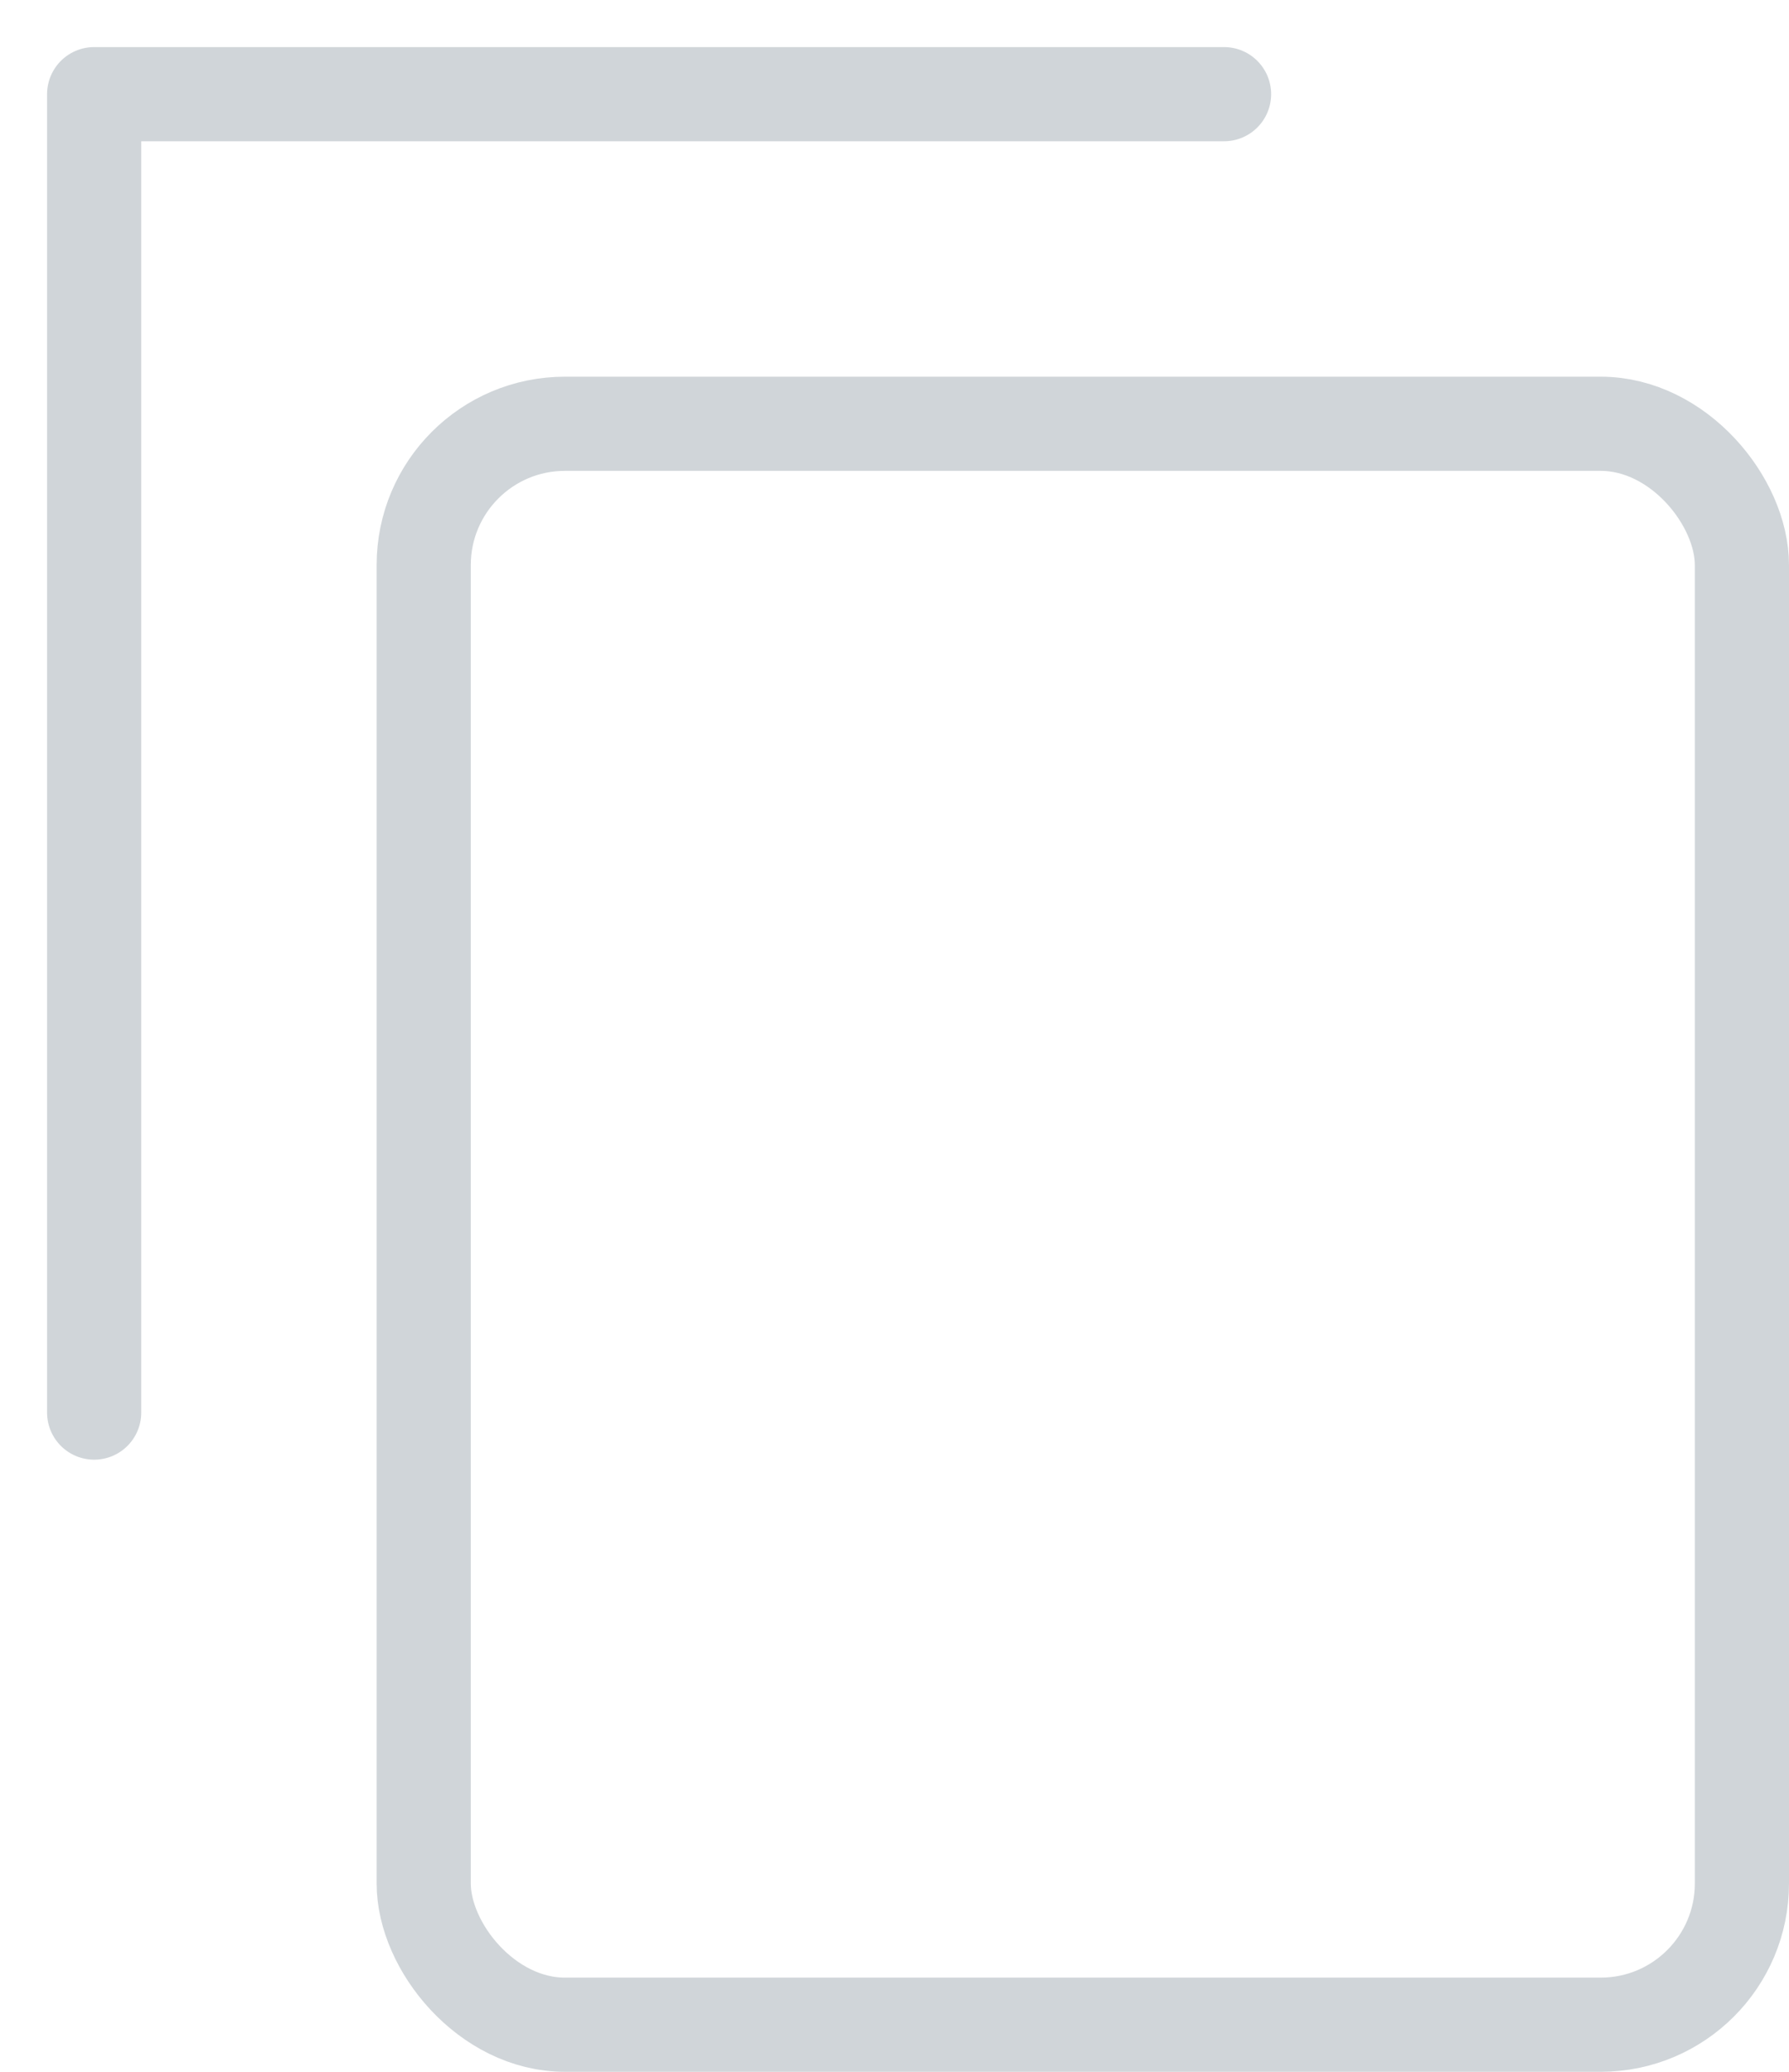 <svg width="19" height="22" viewBox="0 0 19 22" fill="none" xmlns="http://www.w3.org/2000/svg">
<rect x="4.5" y="4.5" width="14" height="17" rx="1.5" stroke="#D0D5D9"/>
<path d="M1 15V1H13" stroke="#D0D5D9" stroke-linecap="round" stroke-linejoin="round"/>
</svg>
